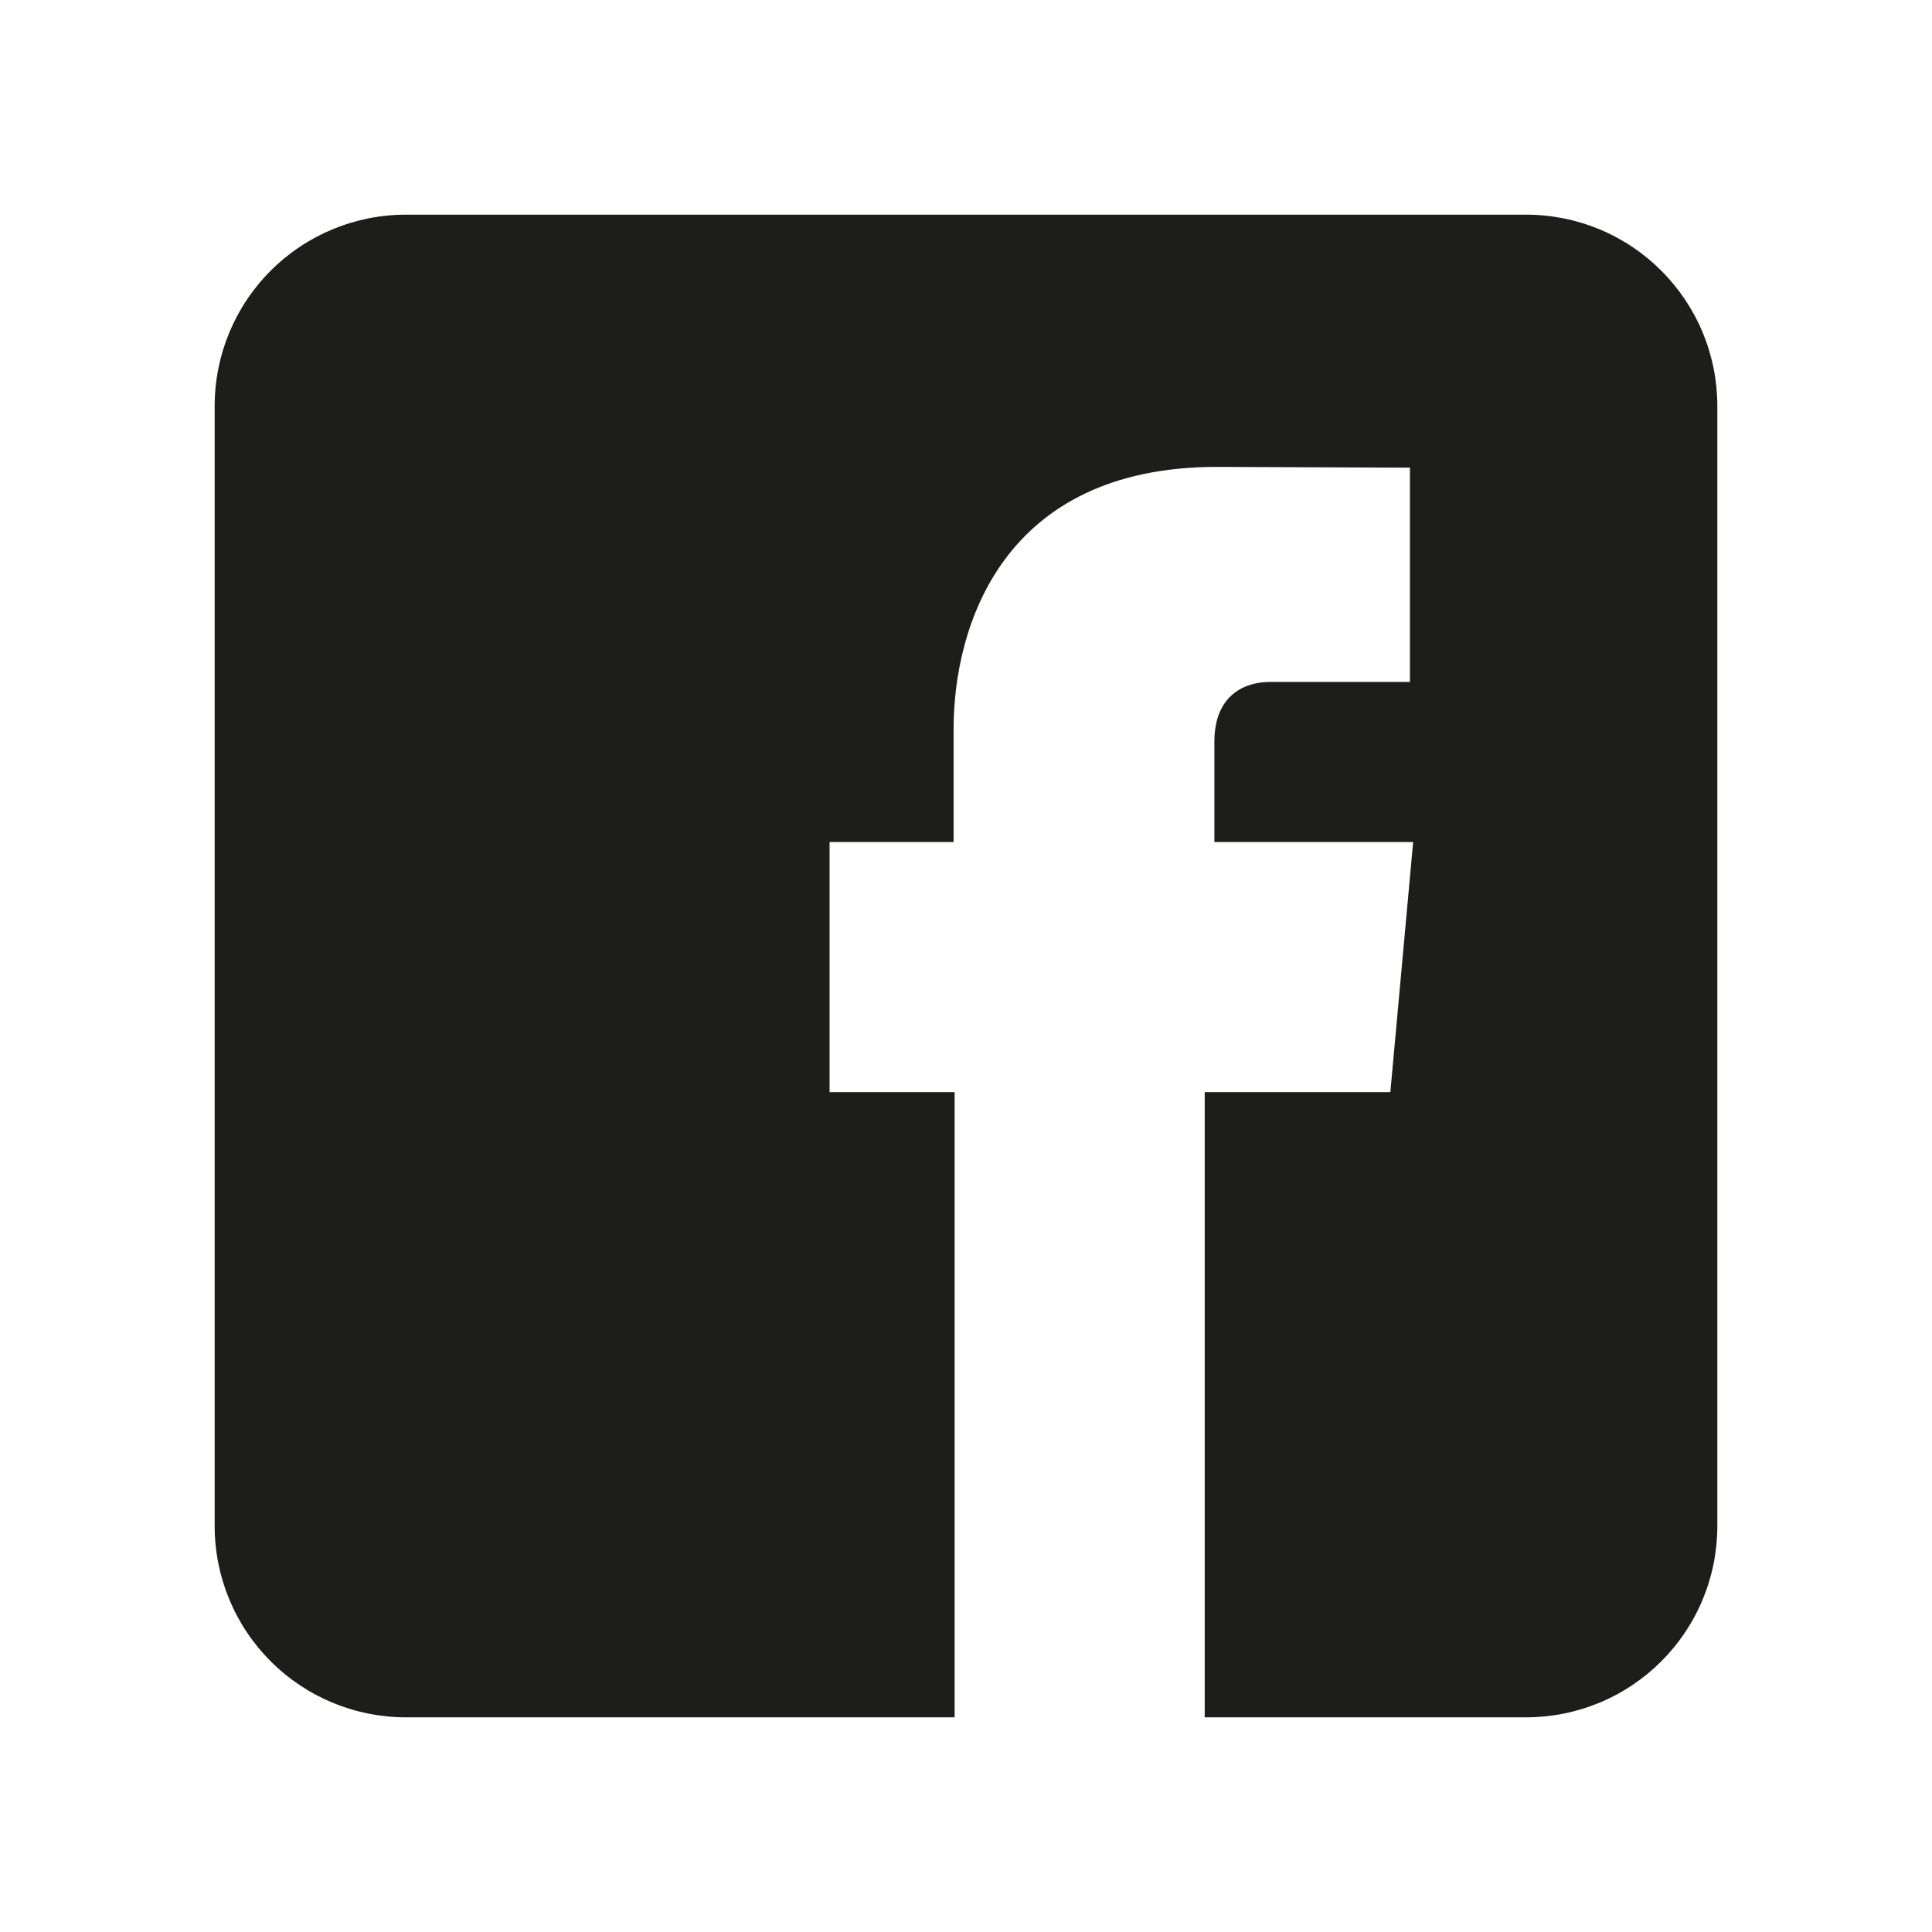 <svg width="36" height="36" viewBox="0 0 36 36" fill="none" xmlns="http://www.w3.org/2000/svg">
<path d="M28.436 4H7.564C6.619 4 5.712 4.375 5.044 5.044C4.375 5.712 4 6.619 4 7.564V28.436C4 29.381 4.375 30.288 5.044 30.956C5.712 31.625 6.619 32 7.564 32H17.788V20.35H15.458V15.69H17.769V13.584C17.769 11.678 18.677 8.7 22.673 8.7L26.272 8.714V12.707H23.658C23.233 12.707 22.628 12.918 22.628 13.826V15.69H26.332L25.907 20.35H22.448V32H28.436C28.904 32 29.368 31.908 29.8 31.729C30.233 31.55 30.625 31.287 30.956 30.956C31.287 30.625 31.55 30.233 31.729 29.8C31.908 29.368 32 28.904 32 28.436V7.564C32 7.096 31.908 6.632 31.729 6.2C31.55 5.768 31.287 5.375 30.956 5.044C30.625 4.713 30.233 4.45 29.8 4.271C29.368 4.092 28.904 4 28.436 4Z" fill="#1D1D1B"/>
</svg>

